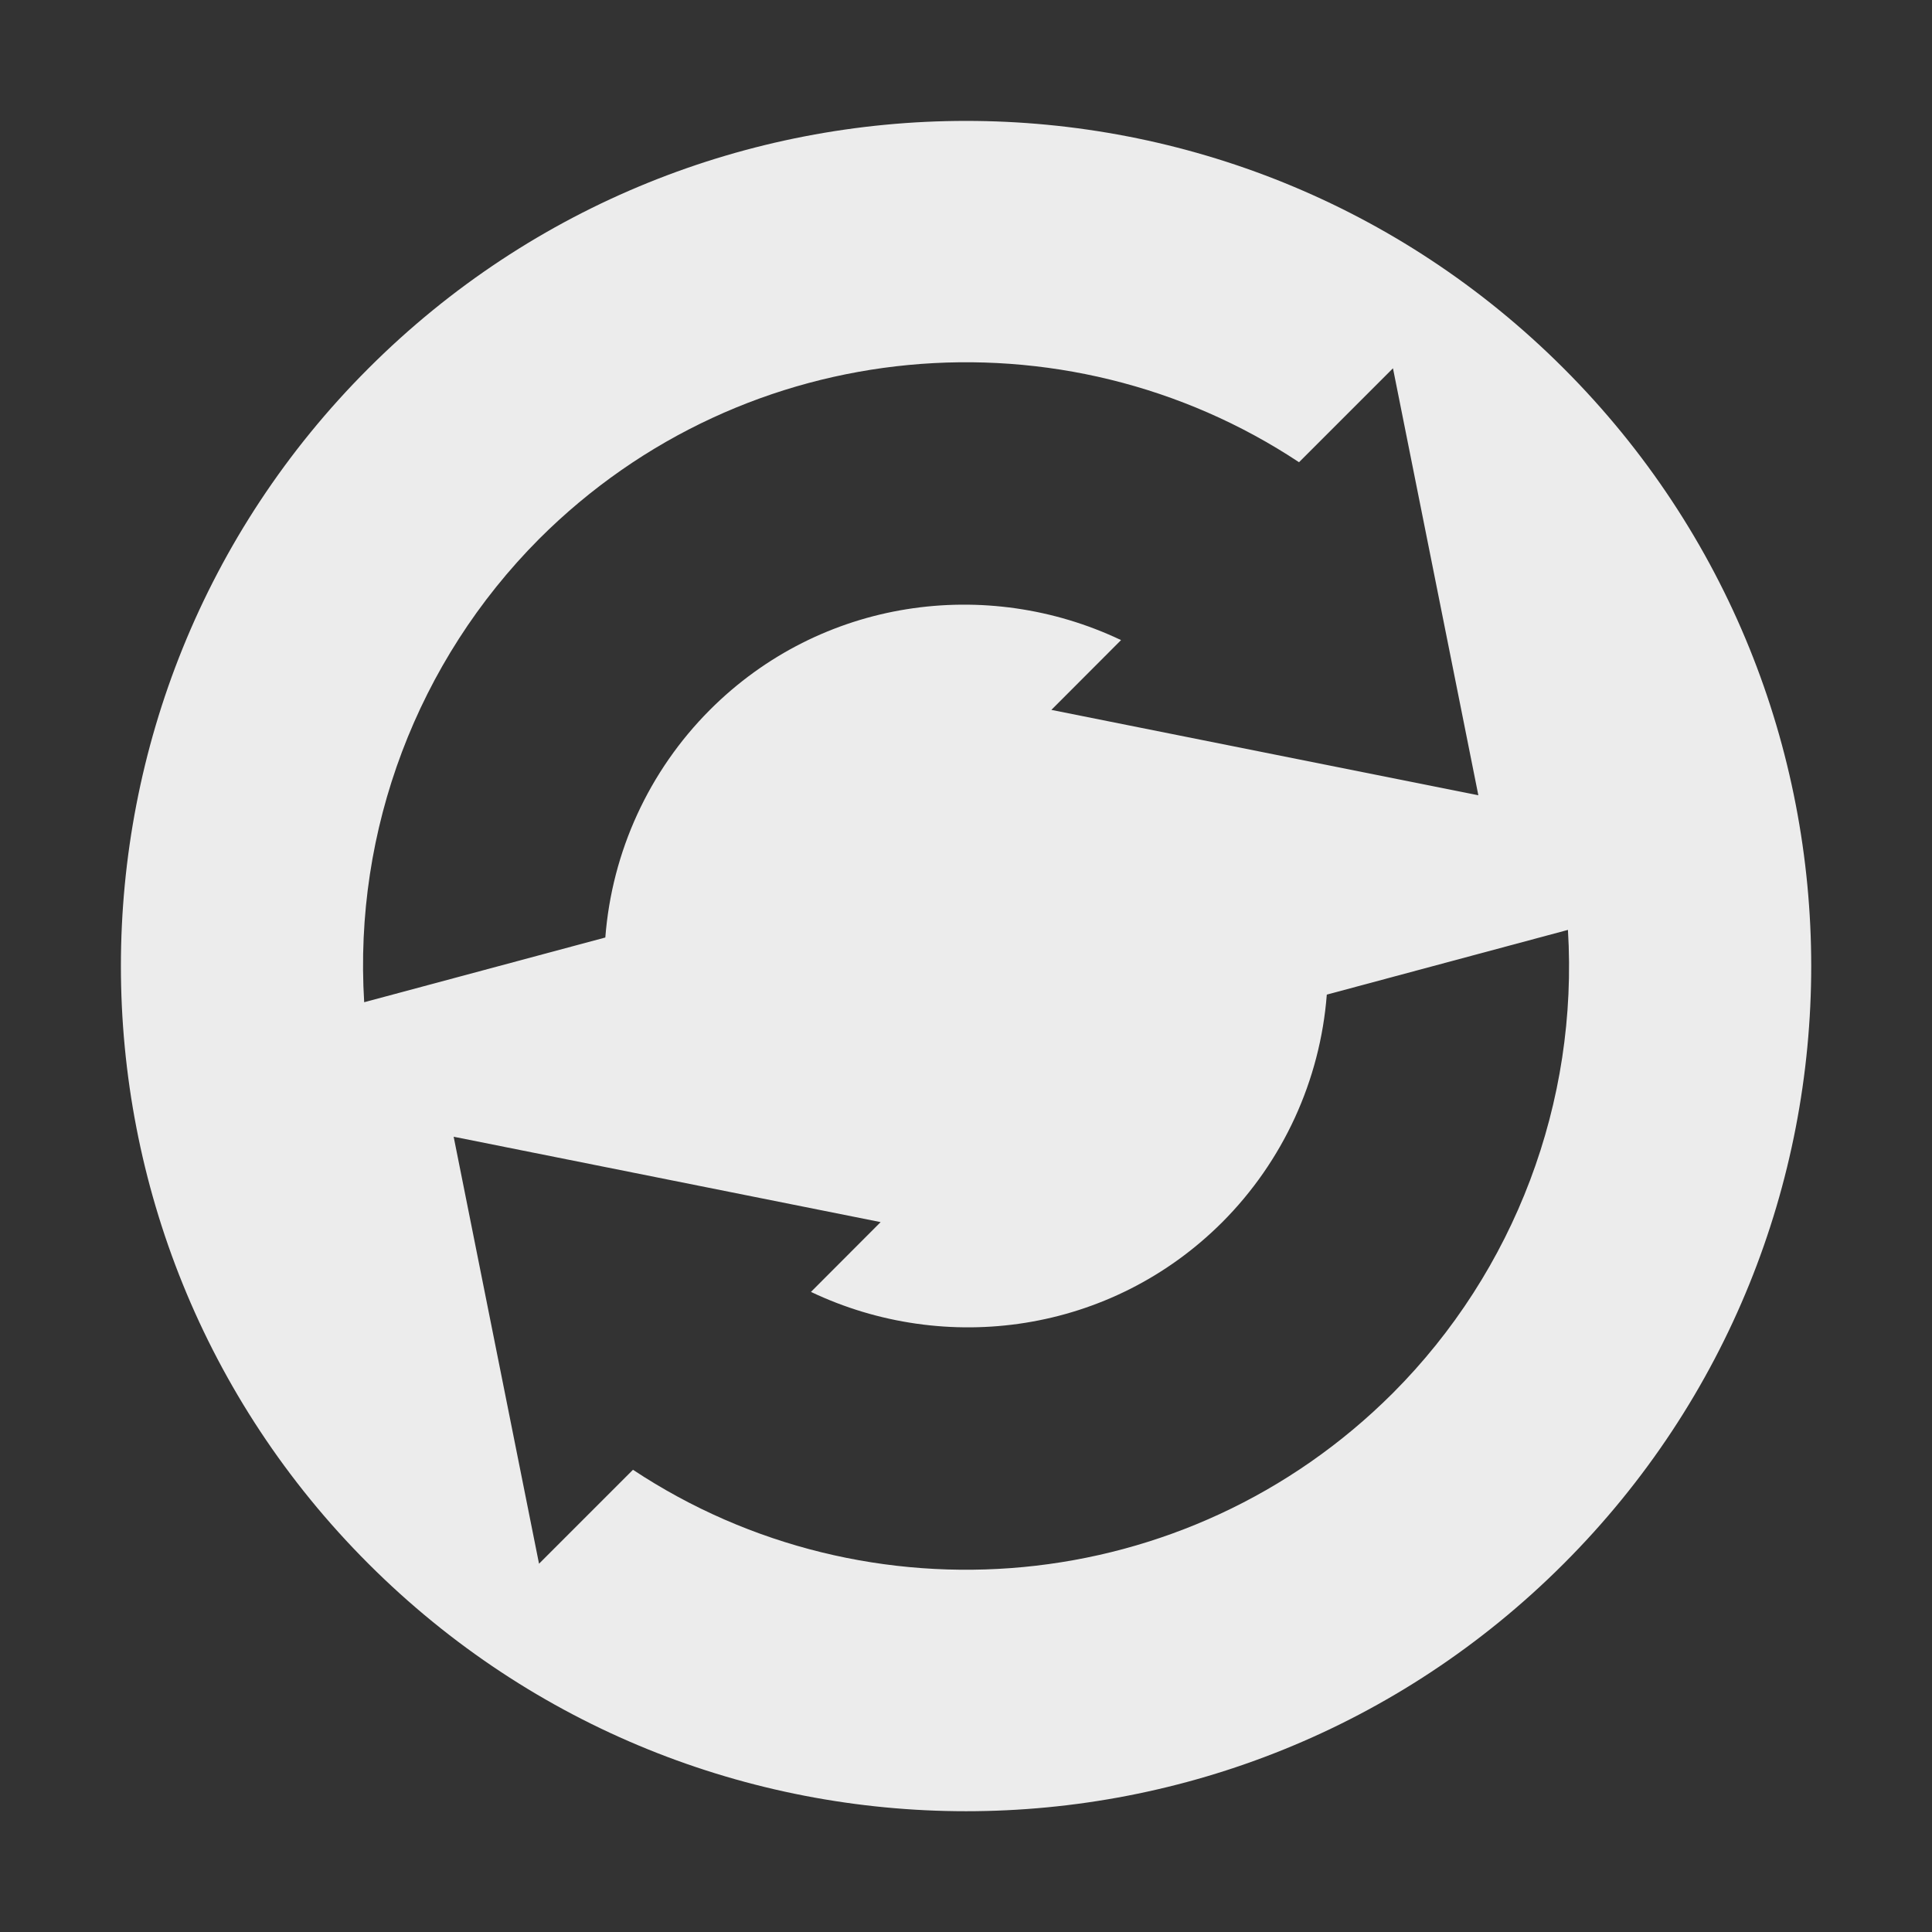 <svg xmlns="http://www.w3.org/2000/svg" width="16" height="16" version="1.1">
 <rect width="100%" height="100%" fill="#333333" stroke="none"/>
 <defs>
  <style id="current-color-scheme" type="text/css">
   .ColorScheme-Text { color:#ececec; } .ColorScheme-Highlight { color:#5294e2; }
  </style>
 </defs>
 <path style="fill:currentColor" class="ColorScheme-Text" d="m 12.95,12.95 c 2.733,-2.733 2.733,-7.166 0,-9.899 -2.733,-2.733 -7.166,-2.733 -9.899,-2e-7 -2.733,2.733 -2.733,7.166 1.3e-6,9.899 2.733,2.733 7.166,2.733 9.899,-2e-6 z M 11.536,11.536 C 9.825,13.246 7.183,13.458 5.242,12.172 L 4.464,12.95 3.757,9.414 7.293,10.121 6.716,10.699 c 1.114,0.53 2.483,0.345 3.406,-0.577 0.504,-0.505 0.811,-1.174 0.866,-1.885 l 1.997,-0.536 c 0.087,1.427 -0.44,2.823 -1.449,3.835 z M 12.243,6.586 8.707,5.879 9.284,5.301 C 8.17,4.771 6.801,4.956 5.879,5.879 5.375,6.384 5.068,7.052 5.013,7.764 L 3.016,8.3 C 2.928,6.873 3.456,5.477 4.464,4.464 6.175,2.754 8.817,2.542 10.758,3.828 l 0.778,-0.778 0.707,3.536 z"/>
</svg>
